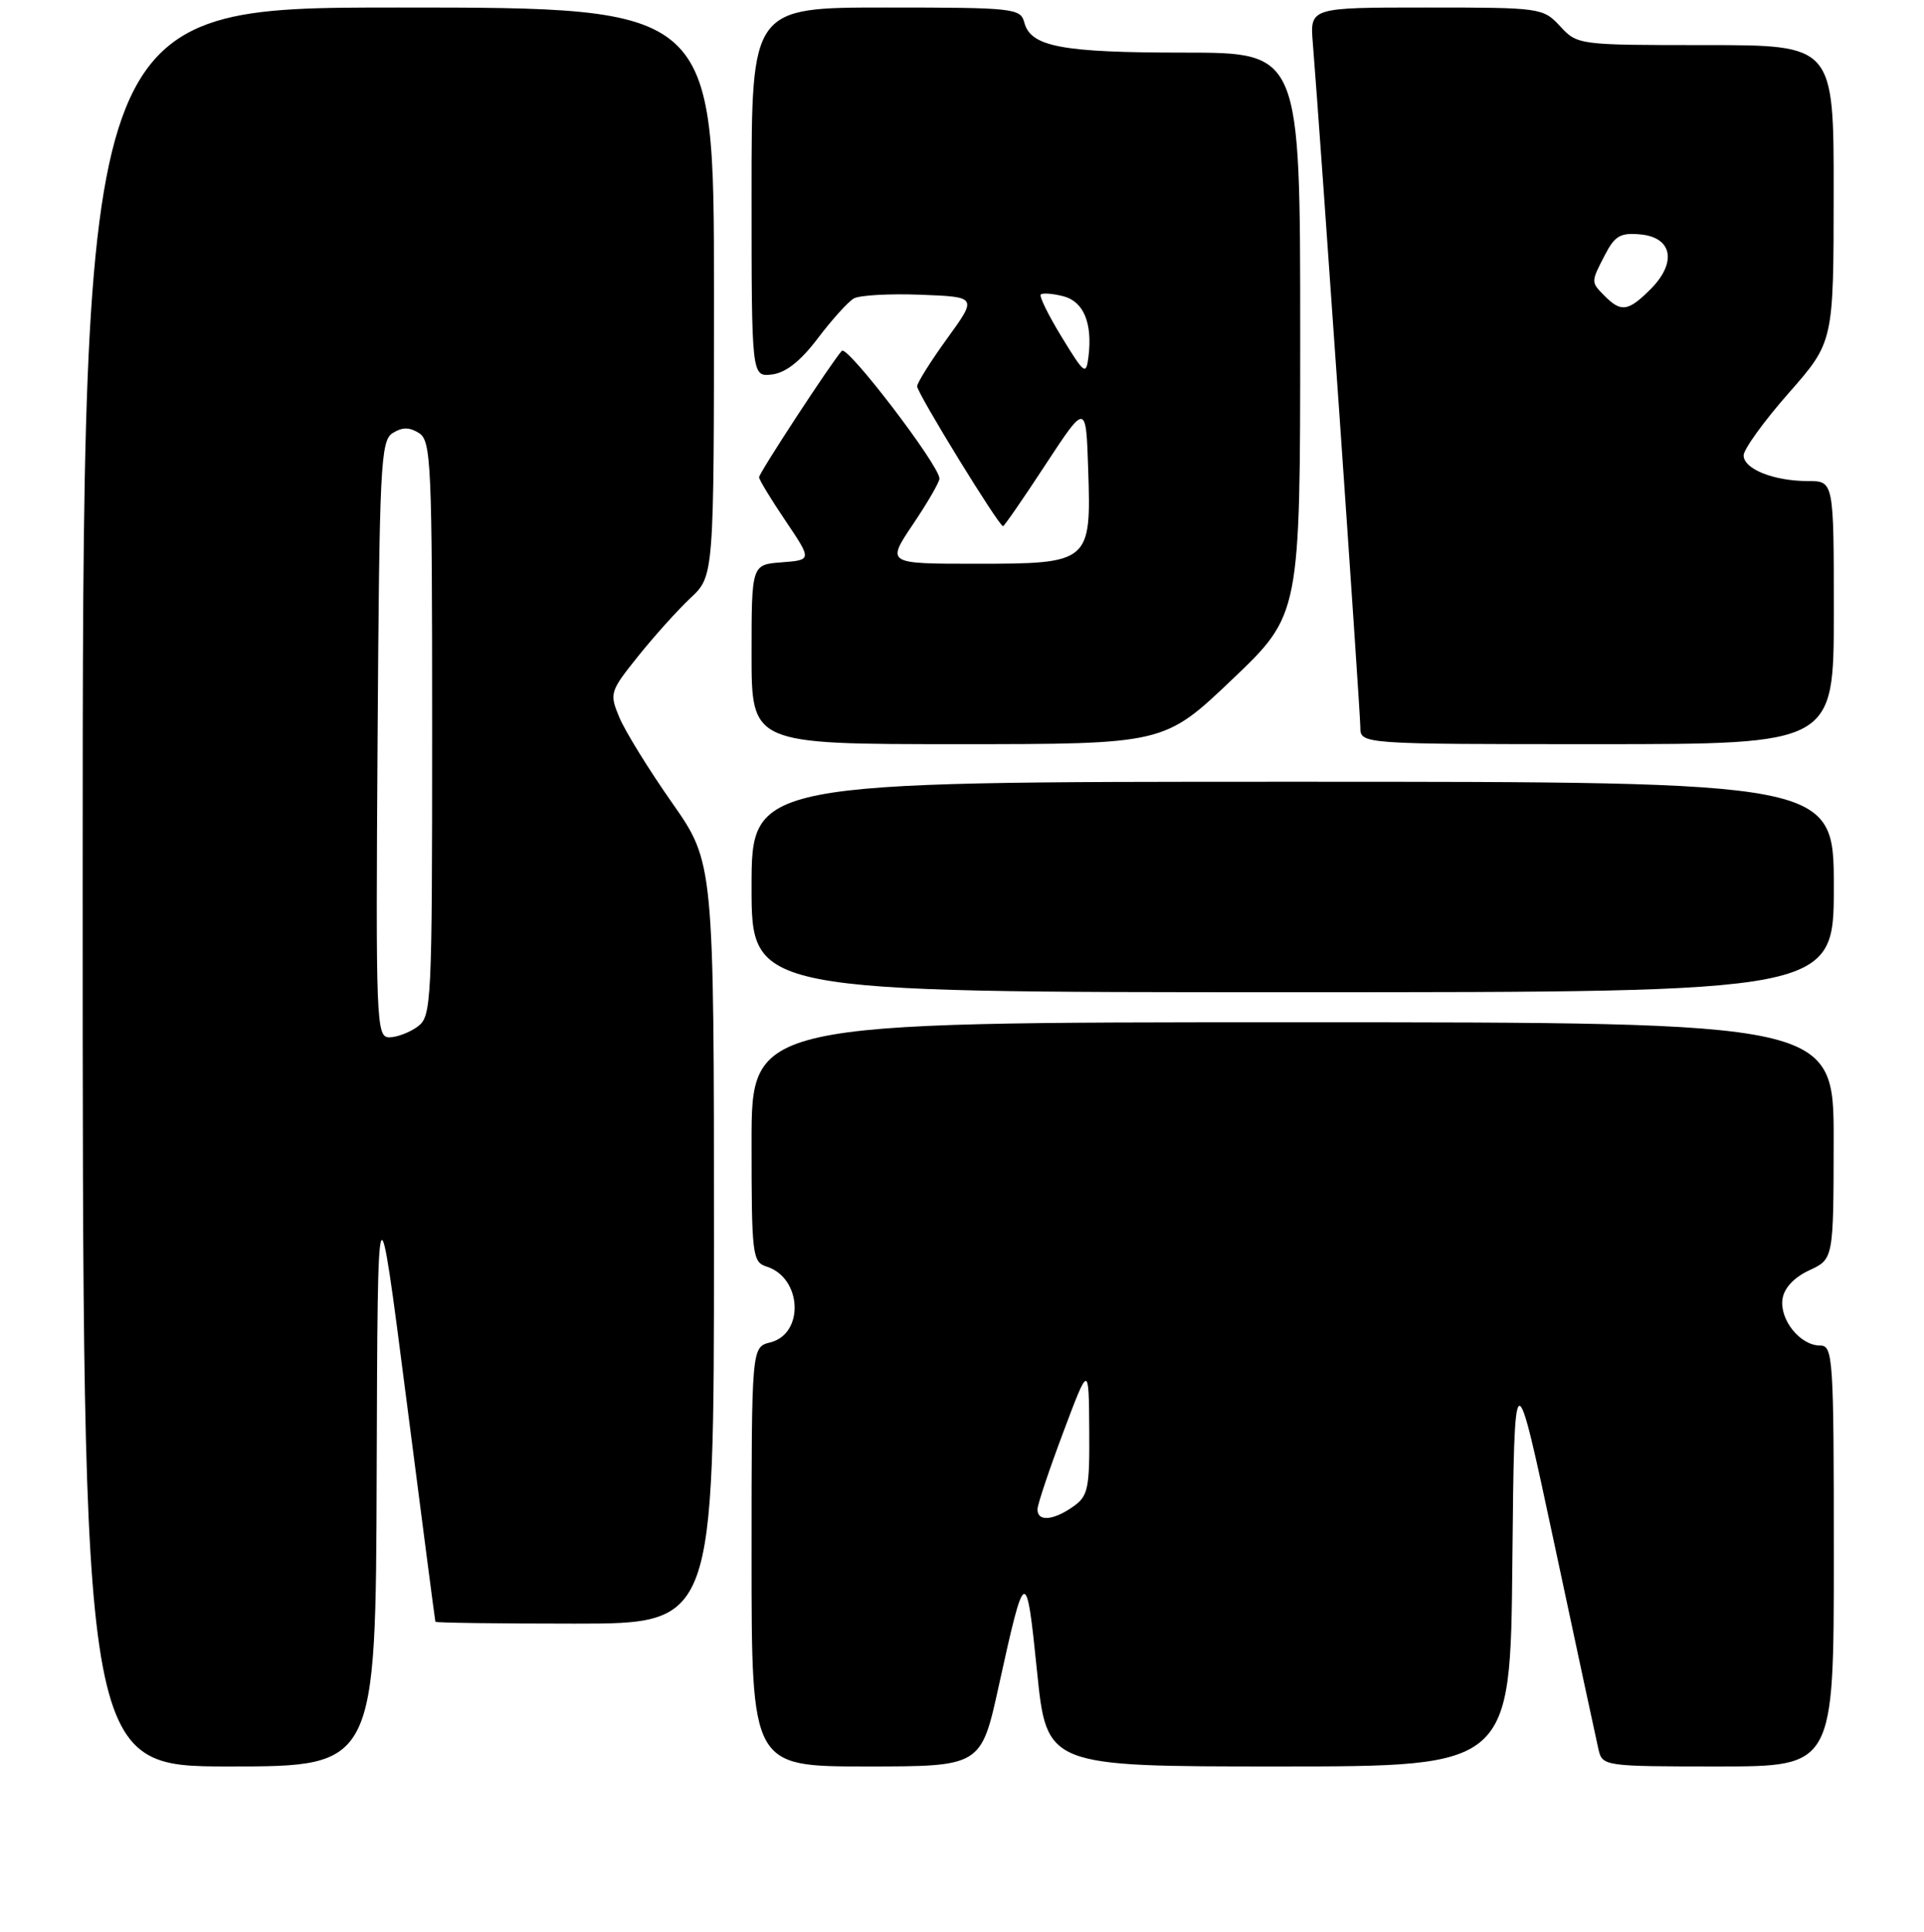 <?xml version="1.0" encoding="UTF-8" standalone="no"?>
<!DOCTYPE svg PUBLIC "-//W3C//DTD SVG 1.1//EN" "http://www.w3.org/Graphics/SVG/1.1/DTD/svg11.dtd" >
<svg xmlns="http://www.w3.org/2000/svg" xmlns:xlink="http://www.w3.org/1999/xlink" version="1.1" viewBox="0 0 256 257">
 <g >
 <path fill="currentColor"
d=" M 50.12 195.75 C 50.25 156.50 50.25 156.50 54.05 186.00 C 56.14 202.22 57.88 215.61 57.93 215.75 C 57.97 215.89 66.33 216.00 76.50 216.00 C 95.00 216.00 95.00 216.00 95.00 165.38 C 95.00 114.76 95.00 114.76 89.41 106.78 C 86.33 102.39 83.19 97.30 82.42 95.47 C 81.07 92.24 81.14 92.00 84.89 87.32 C 87.01 84.67 90.15 81.18 91.87 79.56 C 95.00 76.63 95.00 76.63 95.00 38.81 C 95.00 1.00 95.00 1.00 53.00 1.00 C 11.00 1.00 11.00 1.00 11.00 118.00 C 11.00 235.00 11.00 235.00 30.50 235.00 C 50.00 235.00 50.00 235.00 50.12 195.75 Z  M 132.90 224.25 C 136.40 208.35 136.55 208.30 137.98 222.31 C 139.27 235.00 139.27 235.00 170.12 235.00 C 200.97 235.00 200.97 235.00 201.23 207.75 C 201.50 180.50 201.50 180.50 206.84 205.50 C 209.77 219.25 212.41 231.51 212.69 232.75 C 213.21 234.96 213.47 235.00 228.61 235.00 C 244.00 235.00 244.00 235.00 244.00 207.00 C 244.00 180.45 243.90 179.00 242.15 179.00 C 239.54 179.00 236.78 175.59 237.17 172.83 C 237.38 171.36 238.69 169.95 240.73 169.00 C 243.96 167.50 243.96 167.50 243.98 151.75 C 244.00 136.00 244.00 136.00 172.00 136.00 C 100.00 136.00 100.00 136.00 100.00 151.93 C 100.00 166.99 100.11 167.90 102.00 168.50 C 106.71 169.99 107.06 177.44 102.48 178.59 C 100.00 179.22 100.00 179.22 100.00 207.11 C 100.00 235.00 100.00 235.00 115.27 235.00 C 130.54 235.00 130.54 235.00 132.90 224.25 Z  M 244.00 118.00 C 244.00 104.00 244.00 104.00 172.00 104.00 C 100.00 104.00 100.00 104.00 100.00 118.00 C 100.00 132.00 100.00 132.00 172.00 132.00 C 244.00 132.00 244.00 132.00 244.00 118.00 Z  M 163.95 90.39 C 173.00 81.77 173.00 81.77 173.00 44.39 C 173.00 7.00 173.00 7.00 157.57 7.00 C 141.26 7.00 137.13 6.22 136.29 2.99 C 135.79 1.10 134.89 1.00 117.88 1.00 C 100.00 1.00 100.00 1.00 100.00 25.57 C 100.00 50.13 100.00 50.13 102.71 49.82 C 104.54 49.60 106.52 48.05 108.82 45.00 C 110.70 42.52 112.85 40.14 113.60 39.71 C 114.36 39.27 118.36 39.05 122.50 39.21 C 130.03 39.50 130.03 39.50 126.05 45.00 C 123.86 48.02 122.05 50.90 122.03 51.39 C 122.00 52.26 132.90 70.00 133.46 70.00 C 133.62 70.00 136.17 66.31 139.12 61.80 C 144.50 53.61 144.50 53.61 144.79 62.43 C 145.20 74.85 145.03 75.00 129.82 75.00 C 117.95 75.00 117.95 75.00 121.47 69.76 C 123.41 66.88 125.00 64.14 125.00 63.67 C 125.00 61.93 112.73 45.87 112.01 46.67 C 110.60 48.25 101.00 62.91 101.00 63.49 C 101.00 63.82 102.58 66.42 104.52 69.29 C 108.03 74.50 108.03 74.50 104.02 74.81 C 100.00 75.11 100.00 75.11 100.00 87.06 C 100.00 99.00 100.00 99.00 127.45 99.00 C 154.90 99.00 154.90 99.00 163.95 90.39 Z  M 244.00 81.50 C 244.00 64.00 244.00 64.00 240.57 64.00 C 236.01 64.00 232.00 62.40 232.00 60.58 C 232.00 59.78 234.69 56.05 237.98 52.31 C 243.97 45.50 243.97 45.50 243.98 25.75 C 244.00 6.00 244.00 6.00 226.95 6.00 C 210.05 6.00 209.88 5.98 207.59 3.50 C 205.31 1.04 205.02 1.00 189.78 1.00 C 174.29 1.00 174.29 1.00 174.68 5.75 C 175.65 17.66 181.00 94.71 181.00 96.73 C 181.00 99.00 181.00 99.00 212.50 99.00 C 244.00 99.00 244.00 99.00 244.00 81.50 Z  M 50.24 98.36 C 50.48 61.86 50.64 58.63 52.25 57.61 C 53.53 56.81 54.47 56.81 55.75 57.61 C 57.37 58.64 57.50 61.63 57.50 96.94 C 57.50 133.62 57.42 135.22 55.56 136.58 C 54.49 137.36 52.80 138.00 51.80 138.00 C 50.06 138.00 49.99 136.12 50.24 98.36 Z  M 138.05 200.75 C 138.08 200.06 139.63 195.45 141.49 190.50 C 144.87 181.50 144.87 181.50 144.93 190.19 C 144.99 198.08 144.79 199.03 142.78 200.44 C 140.10 202.32 137.98 202.46 138.05 200.75 Z  M 141.28 44.86 C 139.51 41.97 138.25 39.41 138.48 39.18 C 138.72 38.95 140.05 39.05 141.44 39.40 C 144.17 40.08 145.38 42.95 144.83 47.44 C 144.52 49.96 144.30 49.80 141.28 44.86 Z  M 213.57 39.43 C 211.65 37.50 211.65 37.58 213.56 33.89 C 214.87 31.36 215.62 30.93 218.31 31.19 C 222.53 31.60 223.14 34.95 219.61 38.48 C 216.67 41.42 215.71 41.57 213.57 39.43 Z "/>
</g>
</svg>